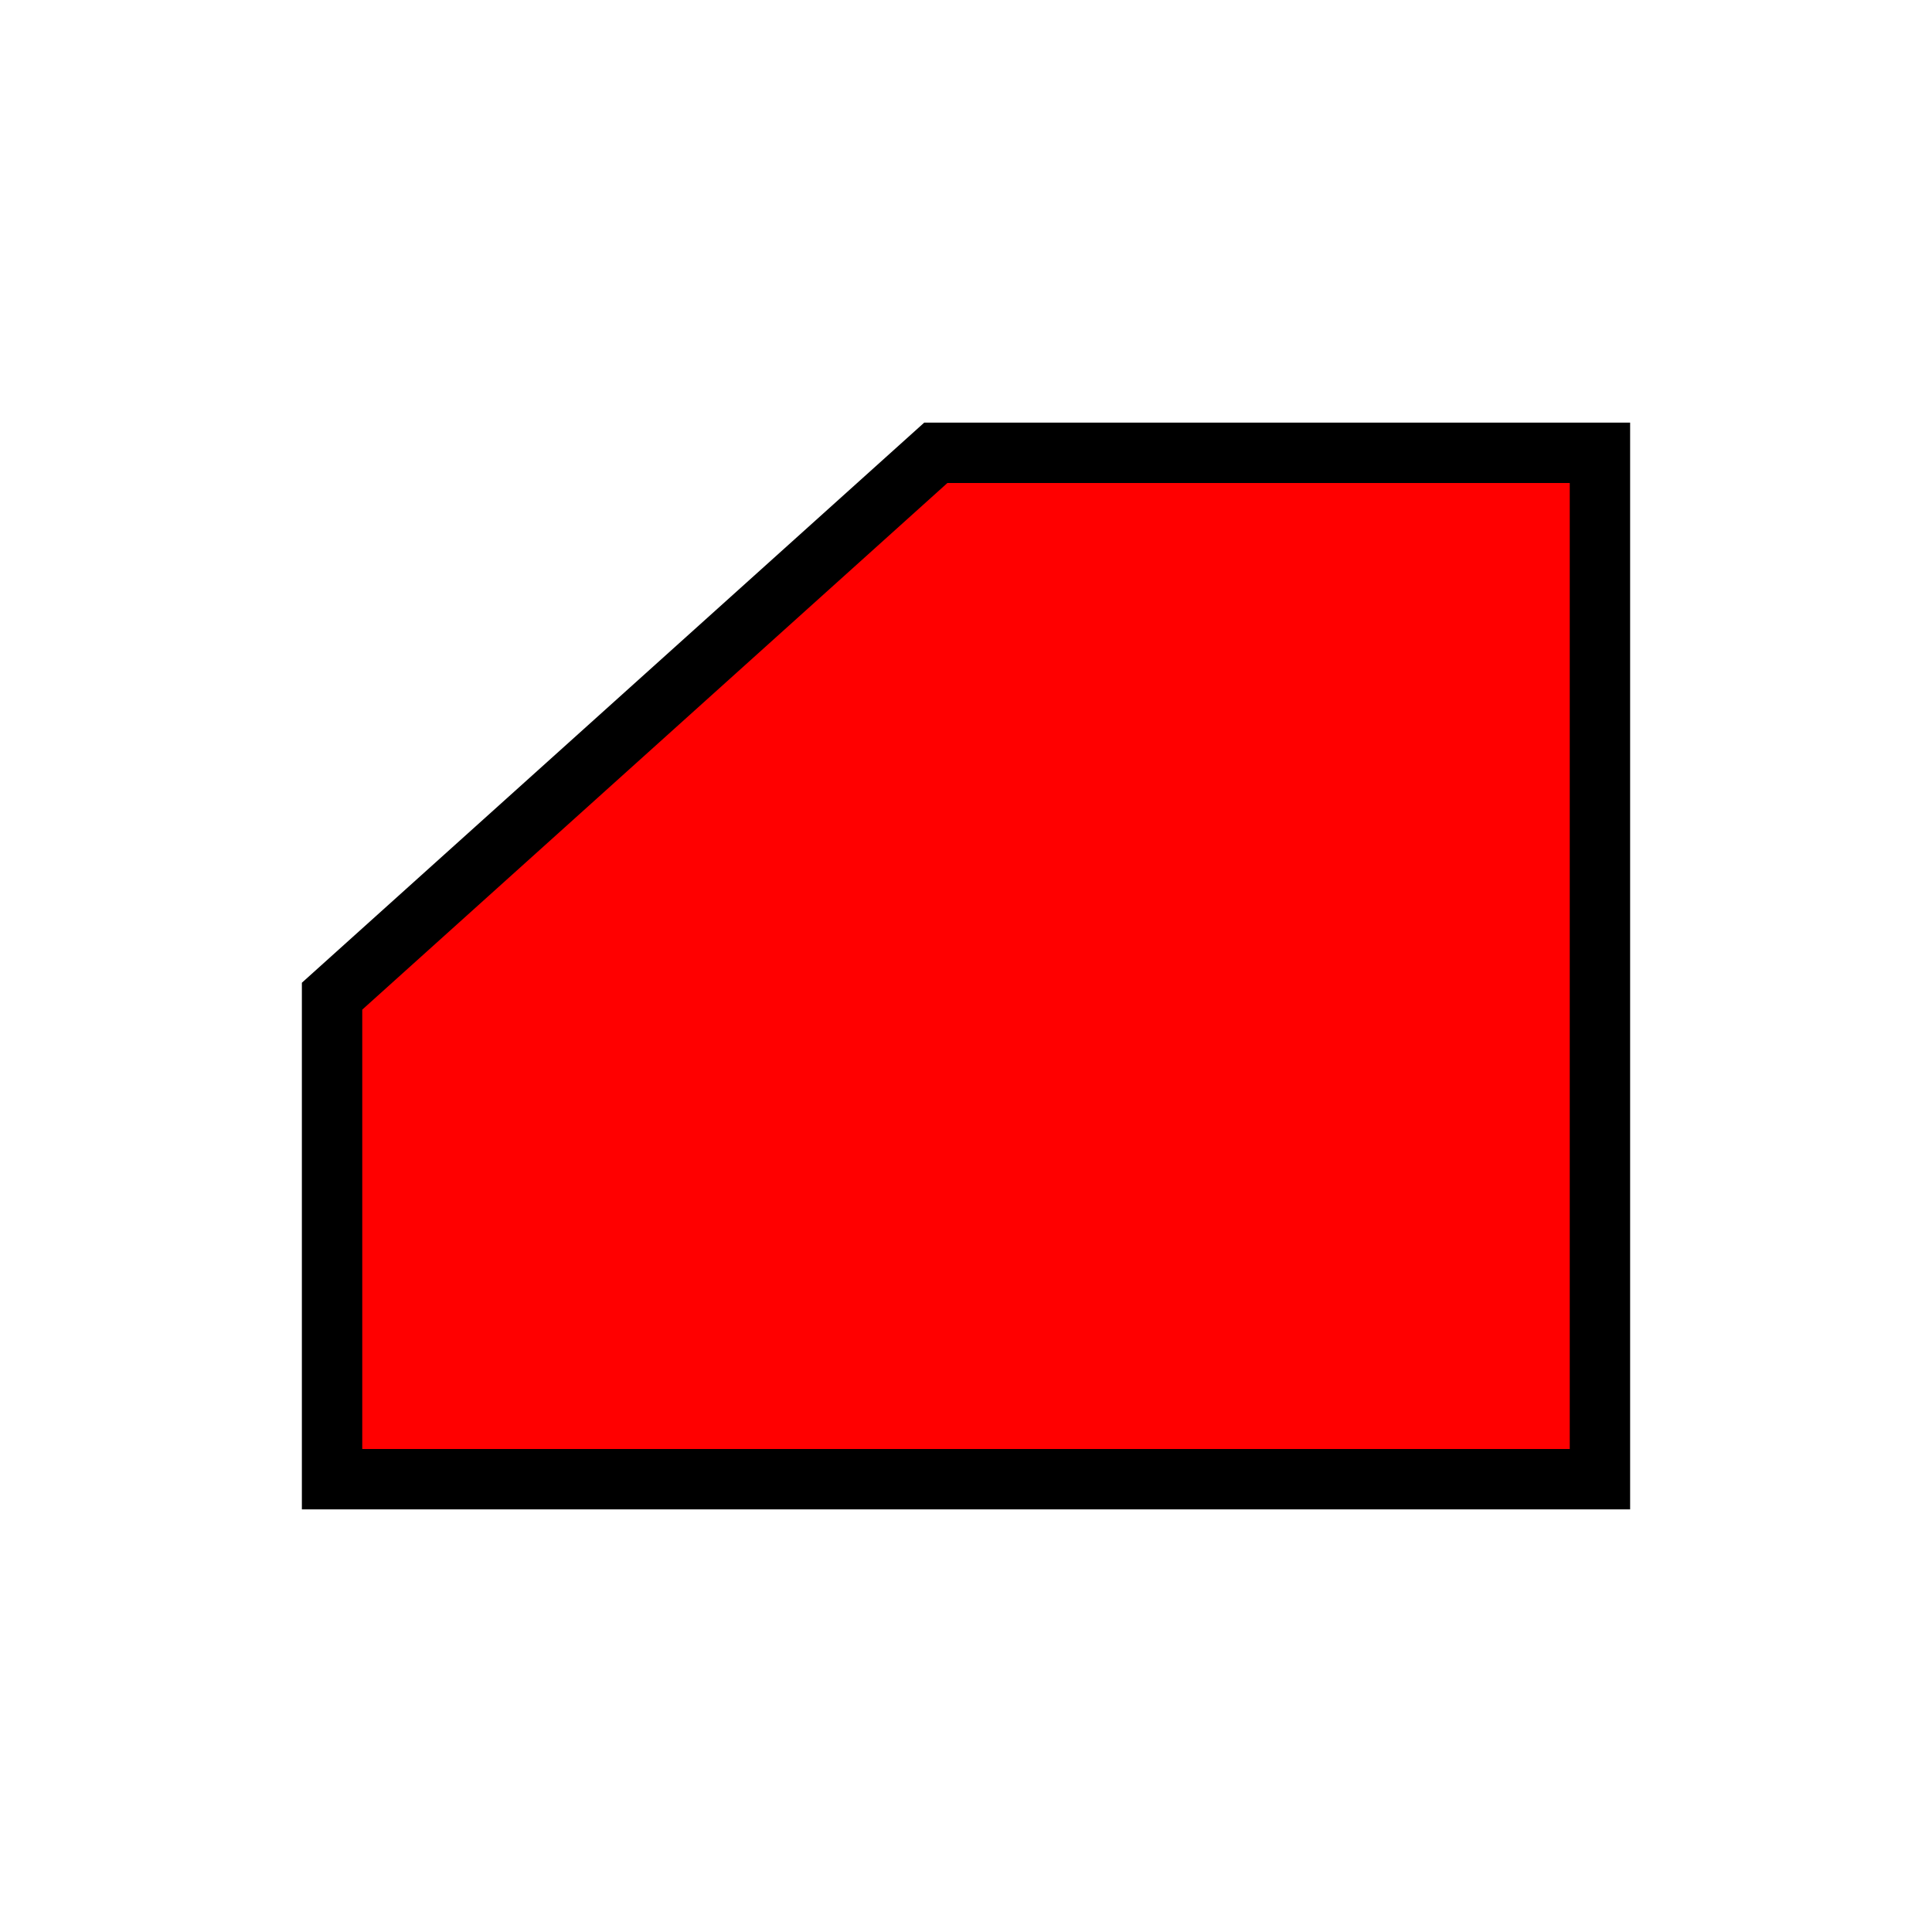 <svg xmlns="http://www.w3.org/2000/svg" viewBox="0 0 512 512">
<defs/>
<g transform="translate(0 492)">
<path fill="#f00" stroke="#000" stroke-linecap="square" stroke-width="16" d="m88-100 336,0 0-272-176,0-160,144 0,128z"/>
</g>
</svg>
